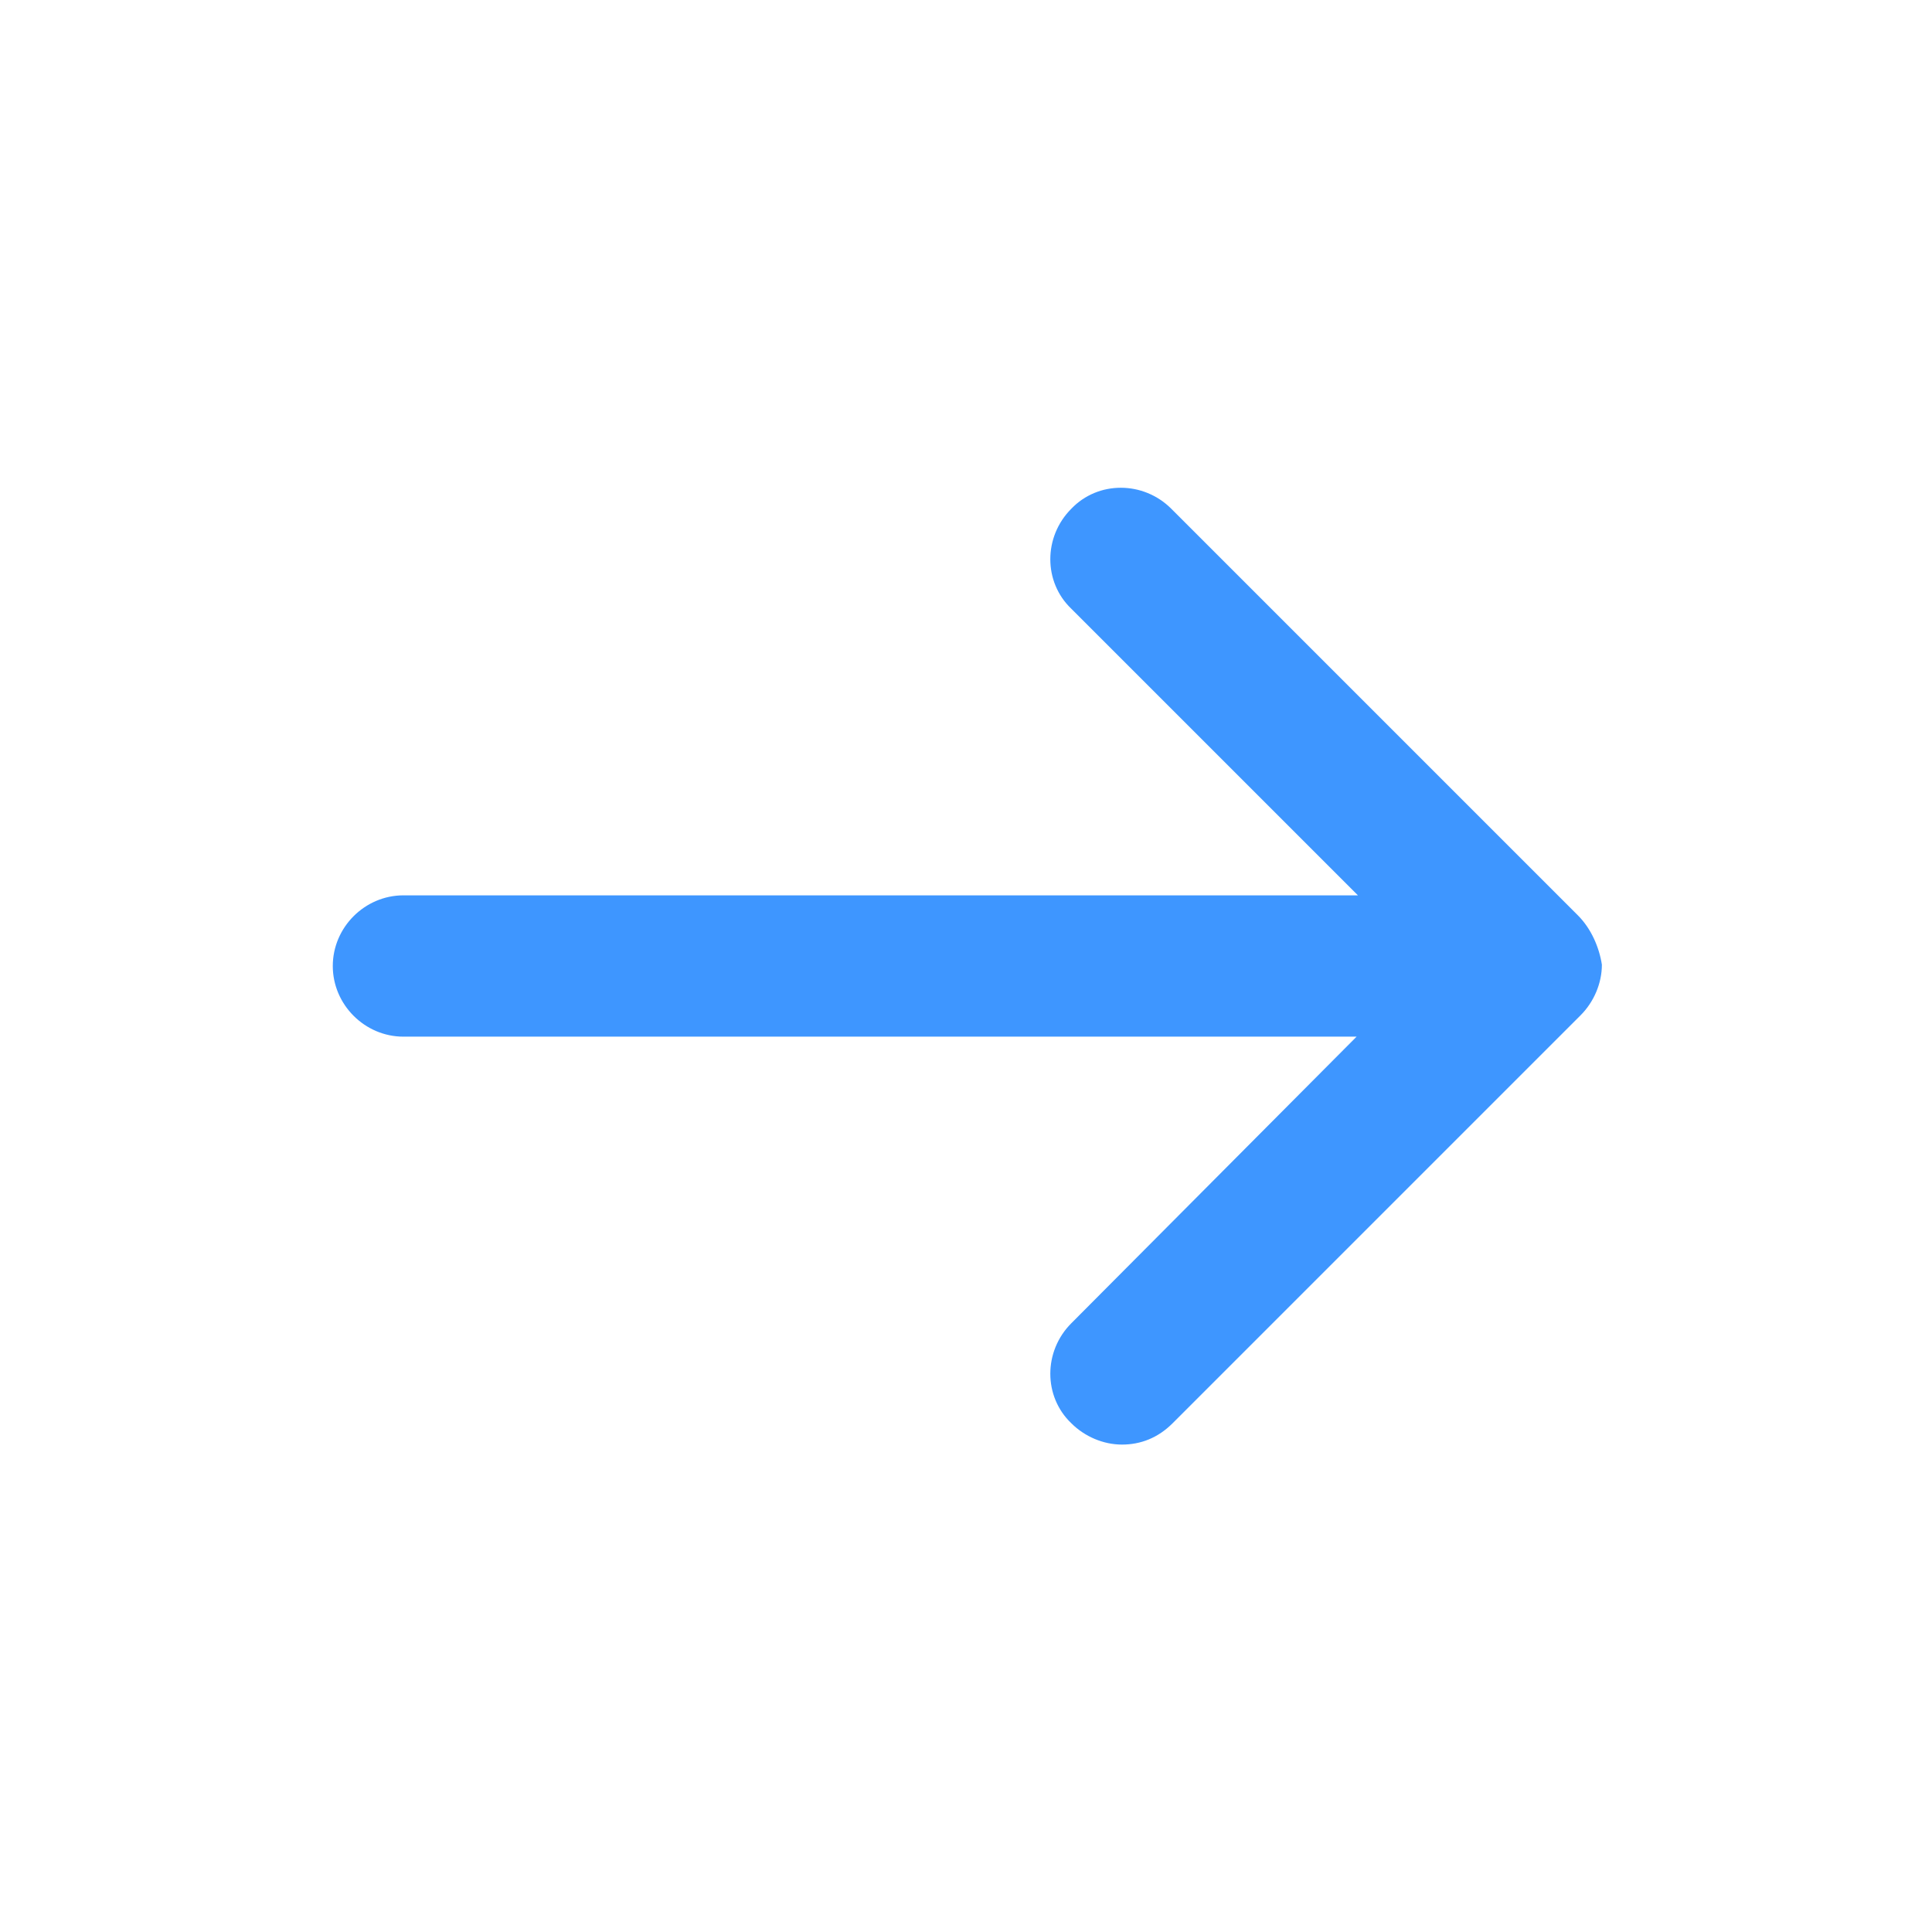<svg xmlns="http://www.w3.org/2000/svg" xmlns:xlink="http://www.w3.org/1999/xlink" width="100" height="100" viewBox="0 0 100 100"><g><g transform="translate(50 50) scale(0.69 0.69) rotate(0) translate(-50 -50)" style="fill:#3e96ff"><svg fill="#3e96ff" xmlns:x="http://ns.adobe.com/Extensibility/1.0/" xmlns:i="http://ns.adobe.com/AdobeIllustrator/10.0/" xmlns:graph="http://ns.adobe.com/Graphs/1.0/" xmlns="http://www.w3.org/2000/svg" xmlns:xlink="http://www.w3.org/1999/xlink" version="1.1" x="0px" y="0px" viewBox="0 0 100 100" style="enable-background:new 0 0 100 100;" xml:space="preserve"><g><g i:extraneous="self"><path d="M95.9,46.2L65.4,15.7c-2.1-2.1-5.5-2.1-7.5,0c-2.1,2.1-2.1,5.5,0,7.5l21.5,21.5H7.8c-2.9,0-5.3,2.4-5.3,5.3    c0,2.9,2.4,5.3,5.3,5.3h71.5L57.9,76.8c-2.1,2.1-2.1,5.5,0,7.5c1,1,2.4,1.6,3.8,1.6s2.7-0.5,3.8-1.6l30.6-30.6    c1-1,1.6-2.4,1.6-3.8C97.5,48.6,96.9,47.2,95.9,46.2z"></path></g></g></svg></g></g></svg>